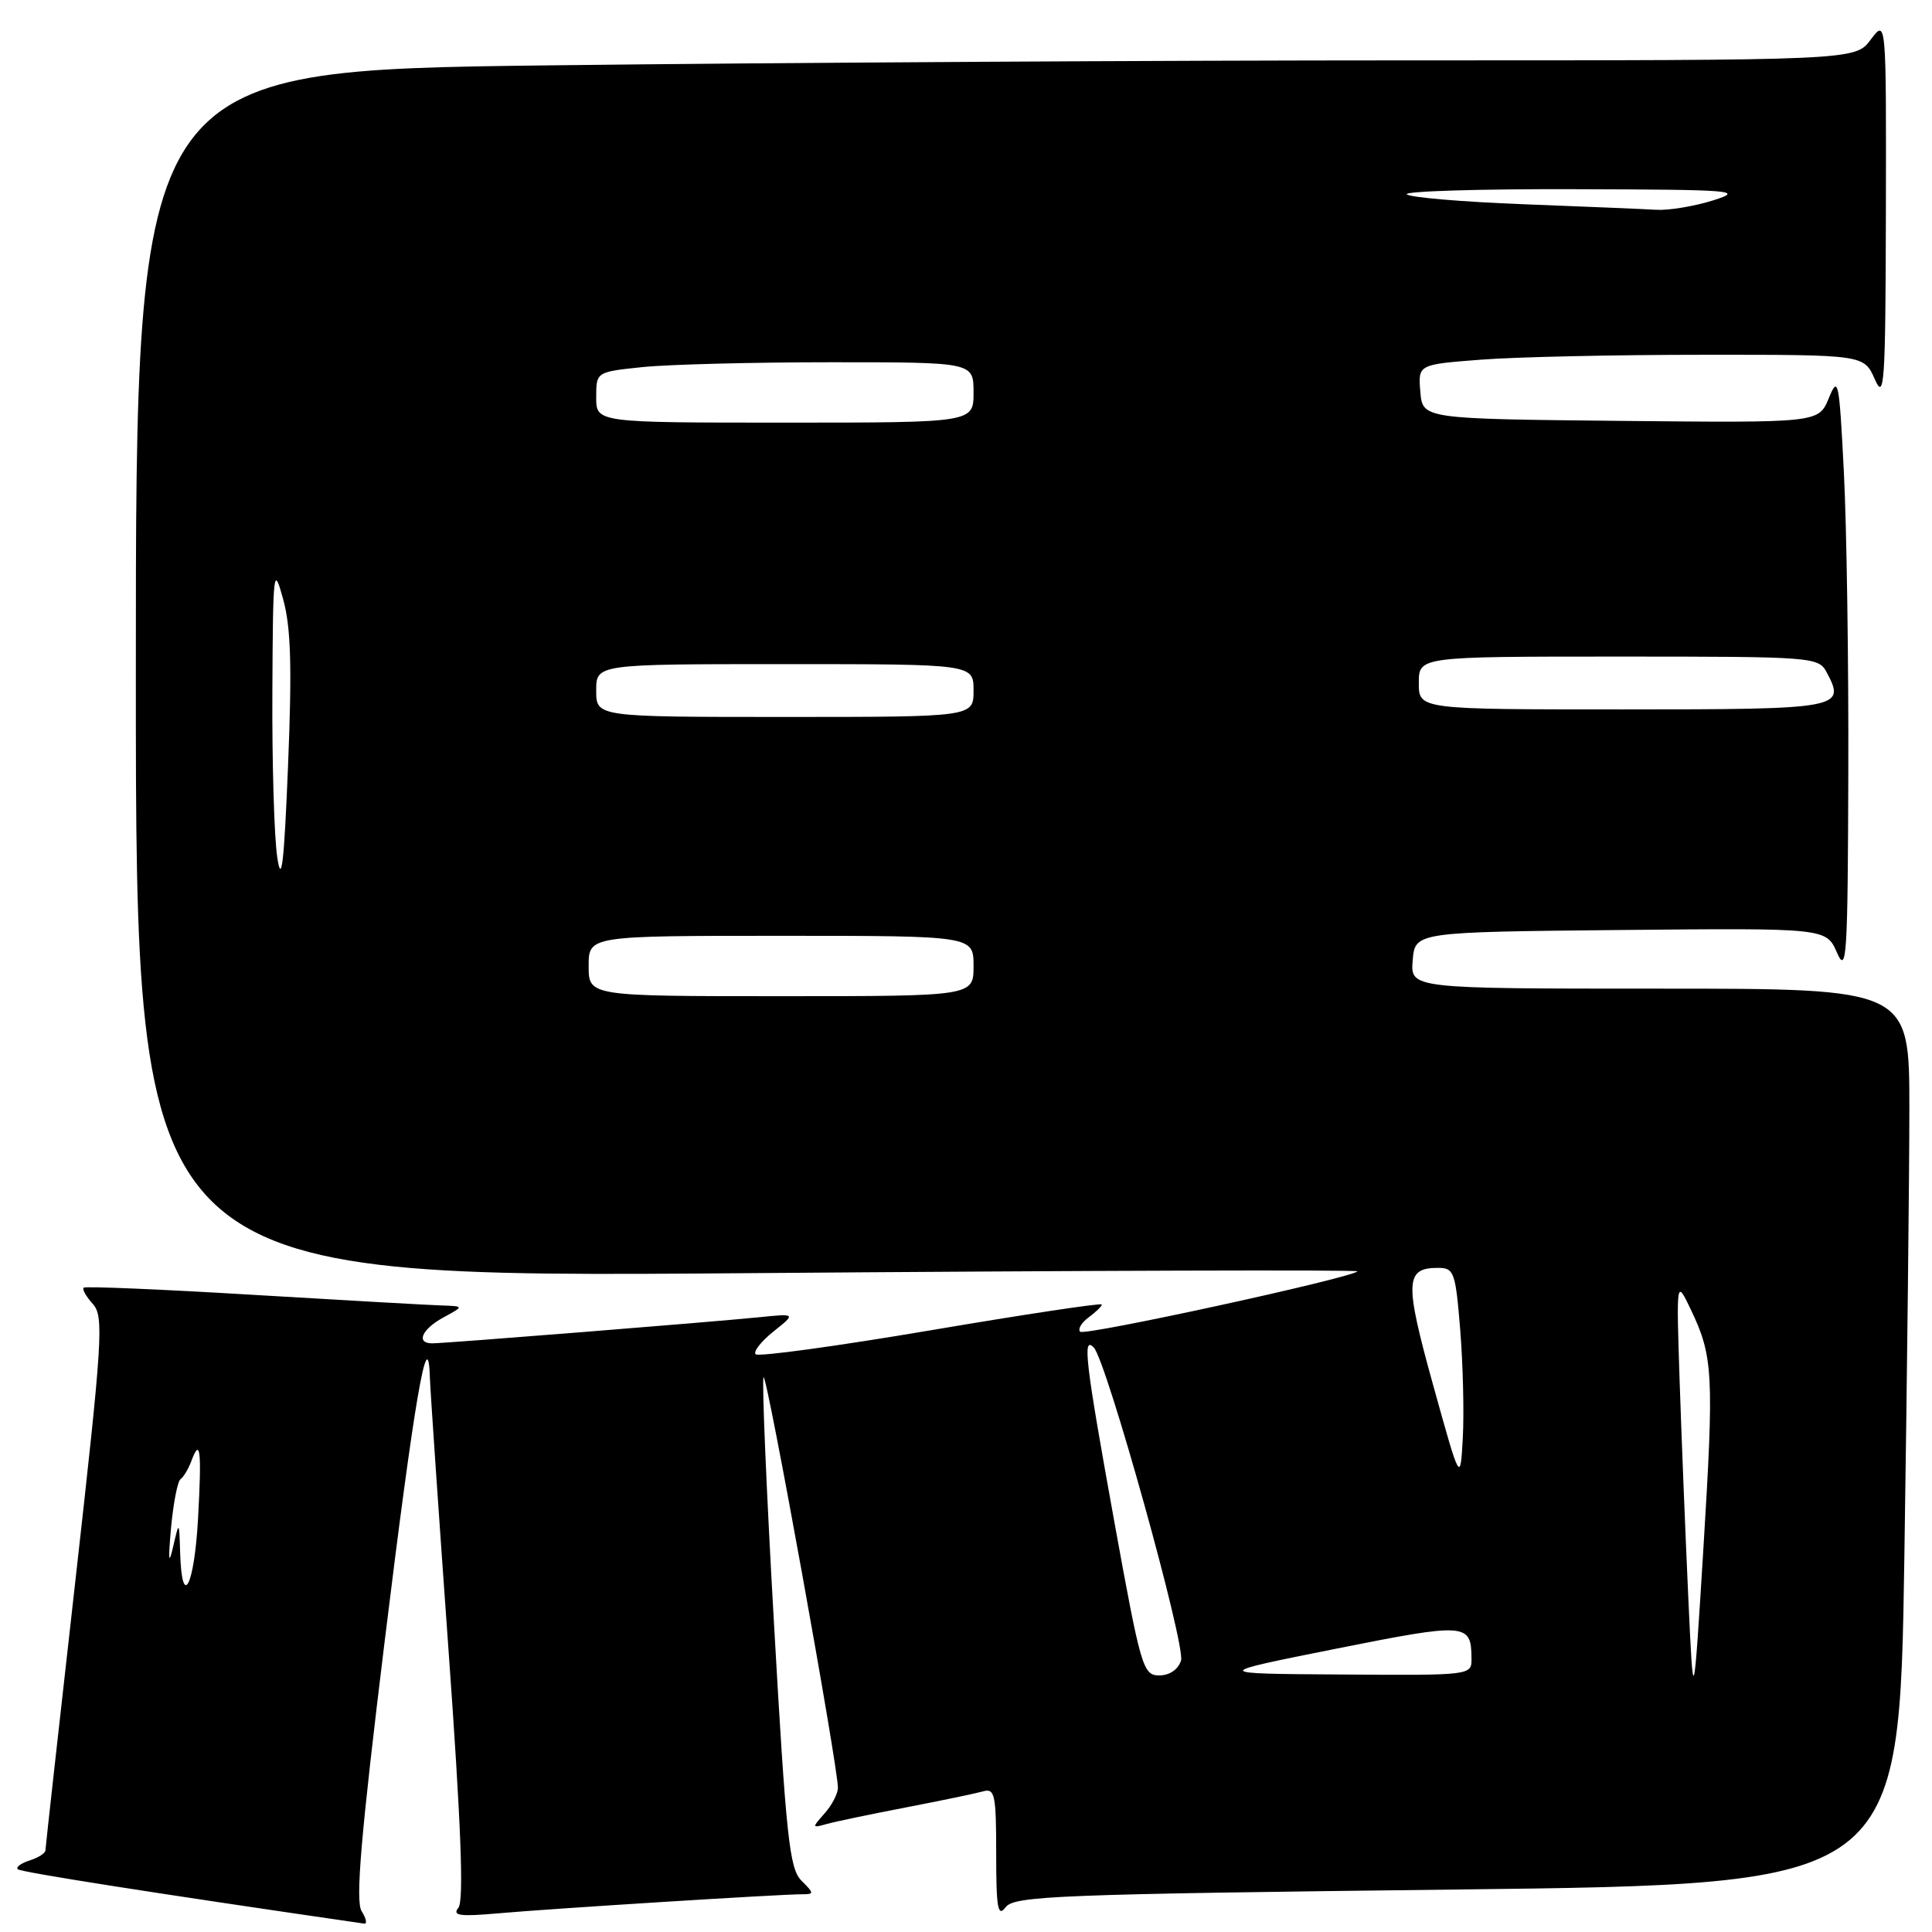 <?xml version="1.0" encoding="UTF-8" standalone="no"?>
<!DOCTYPE svg PUBLIC "-//W3C//DTD SVG 1.1//EN" "http://www.w3.org/Graphics/SVG/1.1/DTD/svg11.dtd" >
<svg xmlns="http://www.w3.org/2000/svg" xmlns:xlink="http://www.w3.org/1999/xlink" version="1.1" viewBox="0 0 256 256">
 <g >
 <path fill="currentColor"
d=" M 47.91 253.23 C 47.08 251.89 47.82 243.20 50.97 217.48 C 54.87 185.65 56.72 174.82 56.96 182.50 C 57.01 184.15 58.12 200.35 59.42 218.50 C 61.10 241.82 61.48 251.88 60.74 252.79 C 59.89 253.84 60.92 253.98 66.09 253.52 C 73.05 252.90 103.36 251.00 106.23 251.00 C 107.91 251.00 107.90 250.90 106.19 249.19 C 104.60 247.60 104.16 243.42 102.56 215.16 C 101.55 197.44 100.93 182.74 101.18 182.49 C 101.62 182.04 111.08 234.29 111.03 236.92 C 111.01 237.70 110.21 239.23 109.25 240.30 C 107.57 242.19 107.58 242.24 109.50 241.70 C 110.60 241.39 115.33 240.40 120.00 239.50 C 124.67 238.60 129.29 237.64 130.25 237.37 C 131.82 236.92 132.00 237.76 132.00 245.62 C 132.00 252.85 132.22 254.09 133.25 252.72 C 134.38 251.21 140.08 250.99 193.09 250.37 C 251.68 249.68 251.68 249.68 252.34 206.18 C 252.70 182.25 253.00 155.55 253.00 146.84 C 253.00 131.00 253.00 131.00 219.94 131.00 C 186.88 131.00 186.88 131.00 187.19 127.25 C 187.50 123.50 187.50 123.50 214.74 123.23 C 241.98 122.97 241.98 122.97 243.41 126.23 C 244.69 129.17 244.84 126.79 244.91 102.50 C 244.96 87.65 244.69 69.65 244.32 62.50 C 243.70 50.36 243.57 49.72 242.32 52.77 C 240.98 56.03 240.98 56.03 214.74 55.77 C 188.50 55.50 188.50 55.50 188.20 51.90 C 187.90 48.30 187.90 48.30 196.20 47.66 C 200.76 47.30 214.06 47.01 225.75 47.01 C 246.99 47.00 246.99 47.00 248.42 50.25 C 249.69 53.17 249.84 50.92 249.89 28.00 C 249.94 2.50 249.94 2.50 247.88 5.25 C 245.83 8.00 245.83 8.00 186.67 8.00 C 154.12 8.00 102.86 8.30 72.75 8.66 C 18.00 9.33 18.00 9.33 18.00 89.33 C 18.00 169.33 18.00 169.33 99.13 168.70 C 143.76 168.35 180.09 168.24 179.87 168.46 C 178.98 169.36 143.71 177.04 143.13 176.46 C 142.79 176.12 143.29 175.26 144.25 174.56 C 145.21 173.85 146.00 173.09 146.00 172.85 C 146.00 172.62 135.82 174.15 123.38 176.26 C 110.94 178.37 100.47 179.80 100.13 179.45 C 99.78 179.11 100.85 177.74 102.49 176.43 C 105.49 174.04 105.49 174.04 100.49 174.55 C 94.24 175.18 58.98 178.00 57.27 178.00 C 55.08 178.00 55.89 176.13 58.75 174.57 C 61.50 173.08 61.50 173.08 58.50 172.98 C 56.85 172.93 45.60 172.29 33.50 171.57 C 21.40 170.84 11.32 170.42 11.09 170.62 C 10.86 170.82 11.41 171.79 12.29 172.77 C 13.78 174.42 13.61 177.25 9.98 209.53 C 7.81 228.76 6.03 244.81 6.02 245.18 C 6.01 245.56 5.07 246.16 3.92 246.52 C 2.78 246.89 2.08 247.41 2.35 247.68 C 2.74 248.08 20.77 250.90 48.26 254.89 C 48.68 254.95 48.52 254.20 47.91 253.23 Z  M 223.70 211.50 C 223.32 203.25 222.81 190.43 222.56 183.00 C 222.12 169.50 222.12 169.50 224.03 173.50 C 227.00 179.70 227.13 182.03 225.72 205.00 C 224.39 226.50 224.39 226.50 223.70 211.50 Z  M 147.67 201.73 C 143.80 180.34 143.40 176.98 144.93 178.55 C 146.61 180.28 157.13 218.03 156.49 220.04 C 156.11 221.22 154.97 222.00 153.61 222.00 C 151.46 222.00 151.17 221.02 147.67 201.73 Z  M 177.00 218.47 C 194.34 215.01 194.95 215.05 194.98 219.75 C 195.00 222.00 195.00 222.00 177.75 221.88 C 160.50 221.77 160.50 221.77 177.00 218.47 Z  M 23.87 205.75 C 23.74 201.50 23.74 201.50 22.93 205.00 C 22.35 207.48 22.28 206.76 22.66 202.50 C 22.96 199.20 23.53 196.28 23.92 196.00 C 24.32 195.72 24.96 194.65 25.35 193.61 C 26.54 190.39 26.74 192.16 26.24 201.25 C 25.74 210.24 24.10 213.34 23.87 205.75 Z  M 189.89 183.50 C 186.10 169.84 186.18 168.00 190.53 168.00 C 192.68 168.00 192.86 168.52 193.49 176.25 C 193.85 180.79 194.01 187.20 193.83 190.50 C 193.50 196.50 193.50 196.50 189.89 183.50 Z  M 78.00 128.00 C 78.00 124.00 78.00 124.00 103.50 124.00 C 129.00 124.00 129.00 124.00 129.00 128.00 C 129.00 132.00 129.00 132.00 103.50 132.00 C 78.00 132.00 78.00 132.00 78.00 128.00 Z  M 36.74 113.61 C 36.33 110.92 36.04 101.02 36.09 91.61 C 36.17 75.44 36.25 74.77 37.52 79.40 C 38.55 83.12 38.70 88.37 38.17 101.40 C 37.64 114.49 37.30 117.35 36.74 113.61 Z  M 79.00 91.50 C 79.00 88.00 79.00 88.00 104.00 88.00 C 129.00 88.00 129.00 88.00 129.00 91.50 C 129.00 95.00 129.00 95.00 104.00 95.00 C 79.00 95.00 79.00 95.00 79.00 91.50 Z  M 188.00 90.50 C 188.00 87.00 188.00 87.00 214.46 87.00 C 240.24 87.00 240.96 87.05 242.04 89.08 C 244.61 93.88 243.97 94.00 215.03 94.00 C 188.00 94.00 188.00 94.00 188.00 90.50 Z  M 79.00 52.64 C 79.00 49.28 79.00 49.28 85.15 48.64 C 88.53 48.29 99.78 48.00 110.15 48.00 C 129.00 48.00 129.00 48.00 129.00 52.00 C 129.00 56.00 129.00 56.00 104.00 56.00 C 79.00 56.00 79.00 56.00 79.00 52.64 Z  M 201.83 27.06 C 193.76 26.75 186.82 26.16 186.41 25.75 C 186.00 25.34 195.98 25.03 208.58 25.07 C 229.87 25.13 231.18 25.23 227.00 26.55 C 224.53 27.33 221.15 27.89 219.50 27.80 C 217.85 27.70 209.90 27.37 201.83 27.06 Z "/>
</g>
</svg>